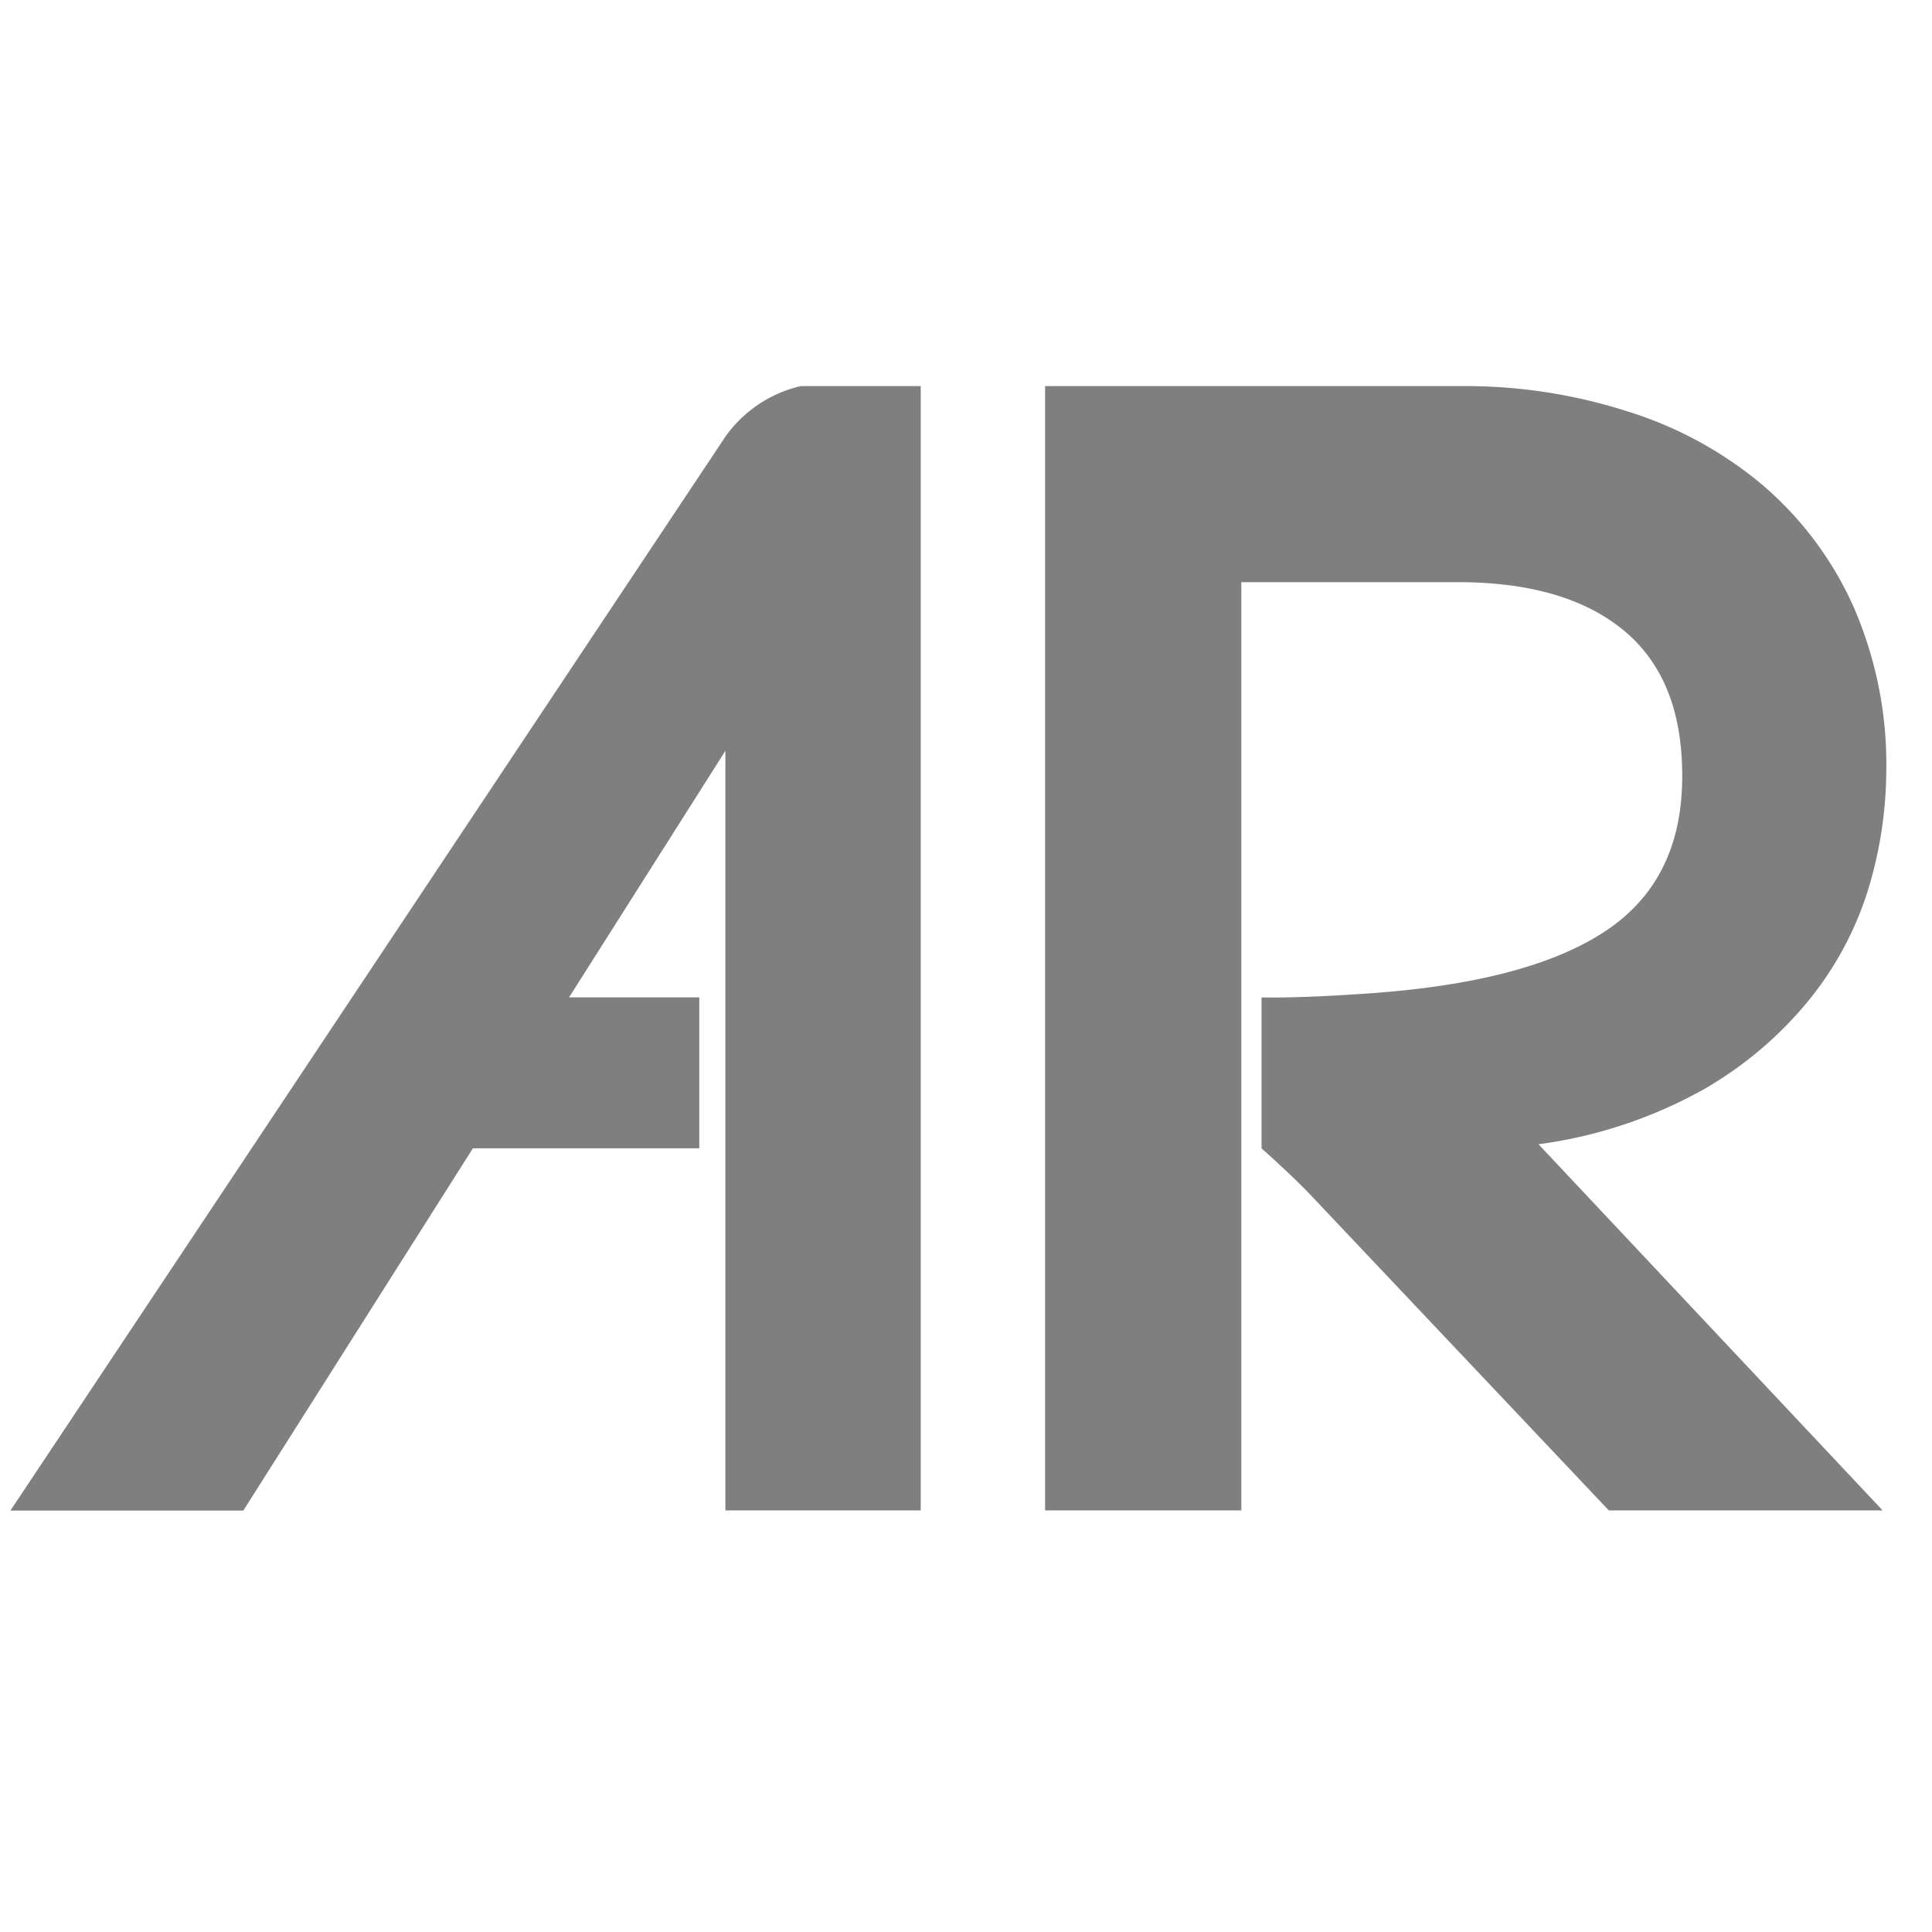 <svg id="Ebene_1" data-name="Ebene 1" xmlns="http://www.w3.org/2000/svg" viewBox="0 0 128 128"><defs><style>.cls-1{fill:#7f7f7f;}</style></defs><path class="cls-1" d="M61,31.5v68.57H48.06V49.74L37.7,66.08h8.63v10h-15l-15.21,24H.69L48.06,28.93a8.44,8.44,0,0,1,5-3.35H61Z"/><path class="cls-1" d="M124.73,100.07H106.59L86.82,79.16c-1.14-1.21-3.24-3.08-3.24-3.08v-10s2.29.09,7.45-.29q10.39-.77,15.42-4.16t5-10.26q0-6.4-3.87-9.6t-11-3.2H82.24v61.5h-13V25.58h27.6a35.21,35.21,0,0,1,11,1.68,25.79,25.79,0,0,1,8.93,4.87,22.88,22.88,0,0,1,6,8,26.06,26.06,0,0,1,2.2,11,27.3,27.3,0,0,1-1.15,7.64A21.92,21.92,0,0,1,120,66.07a25.15,25.15,0,0,1-7.07,6.07,30.69,30.69,0,0,1-11,3.67Z"/></svg>